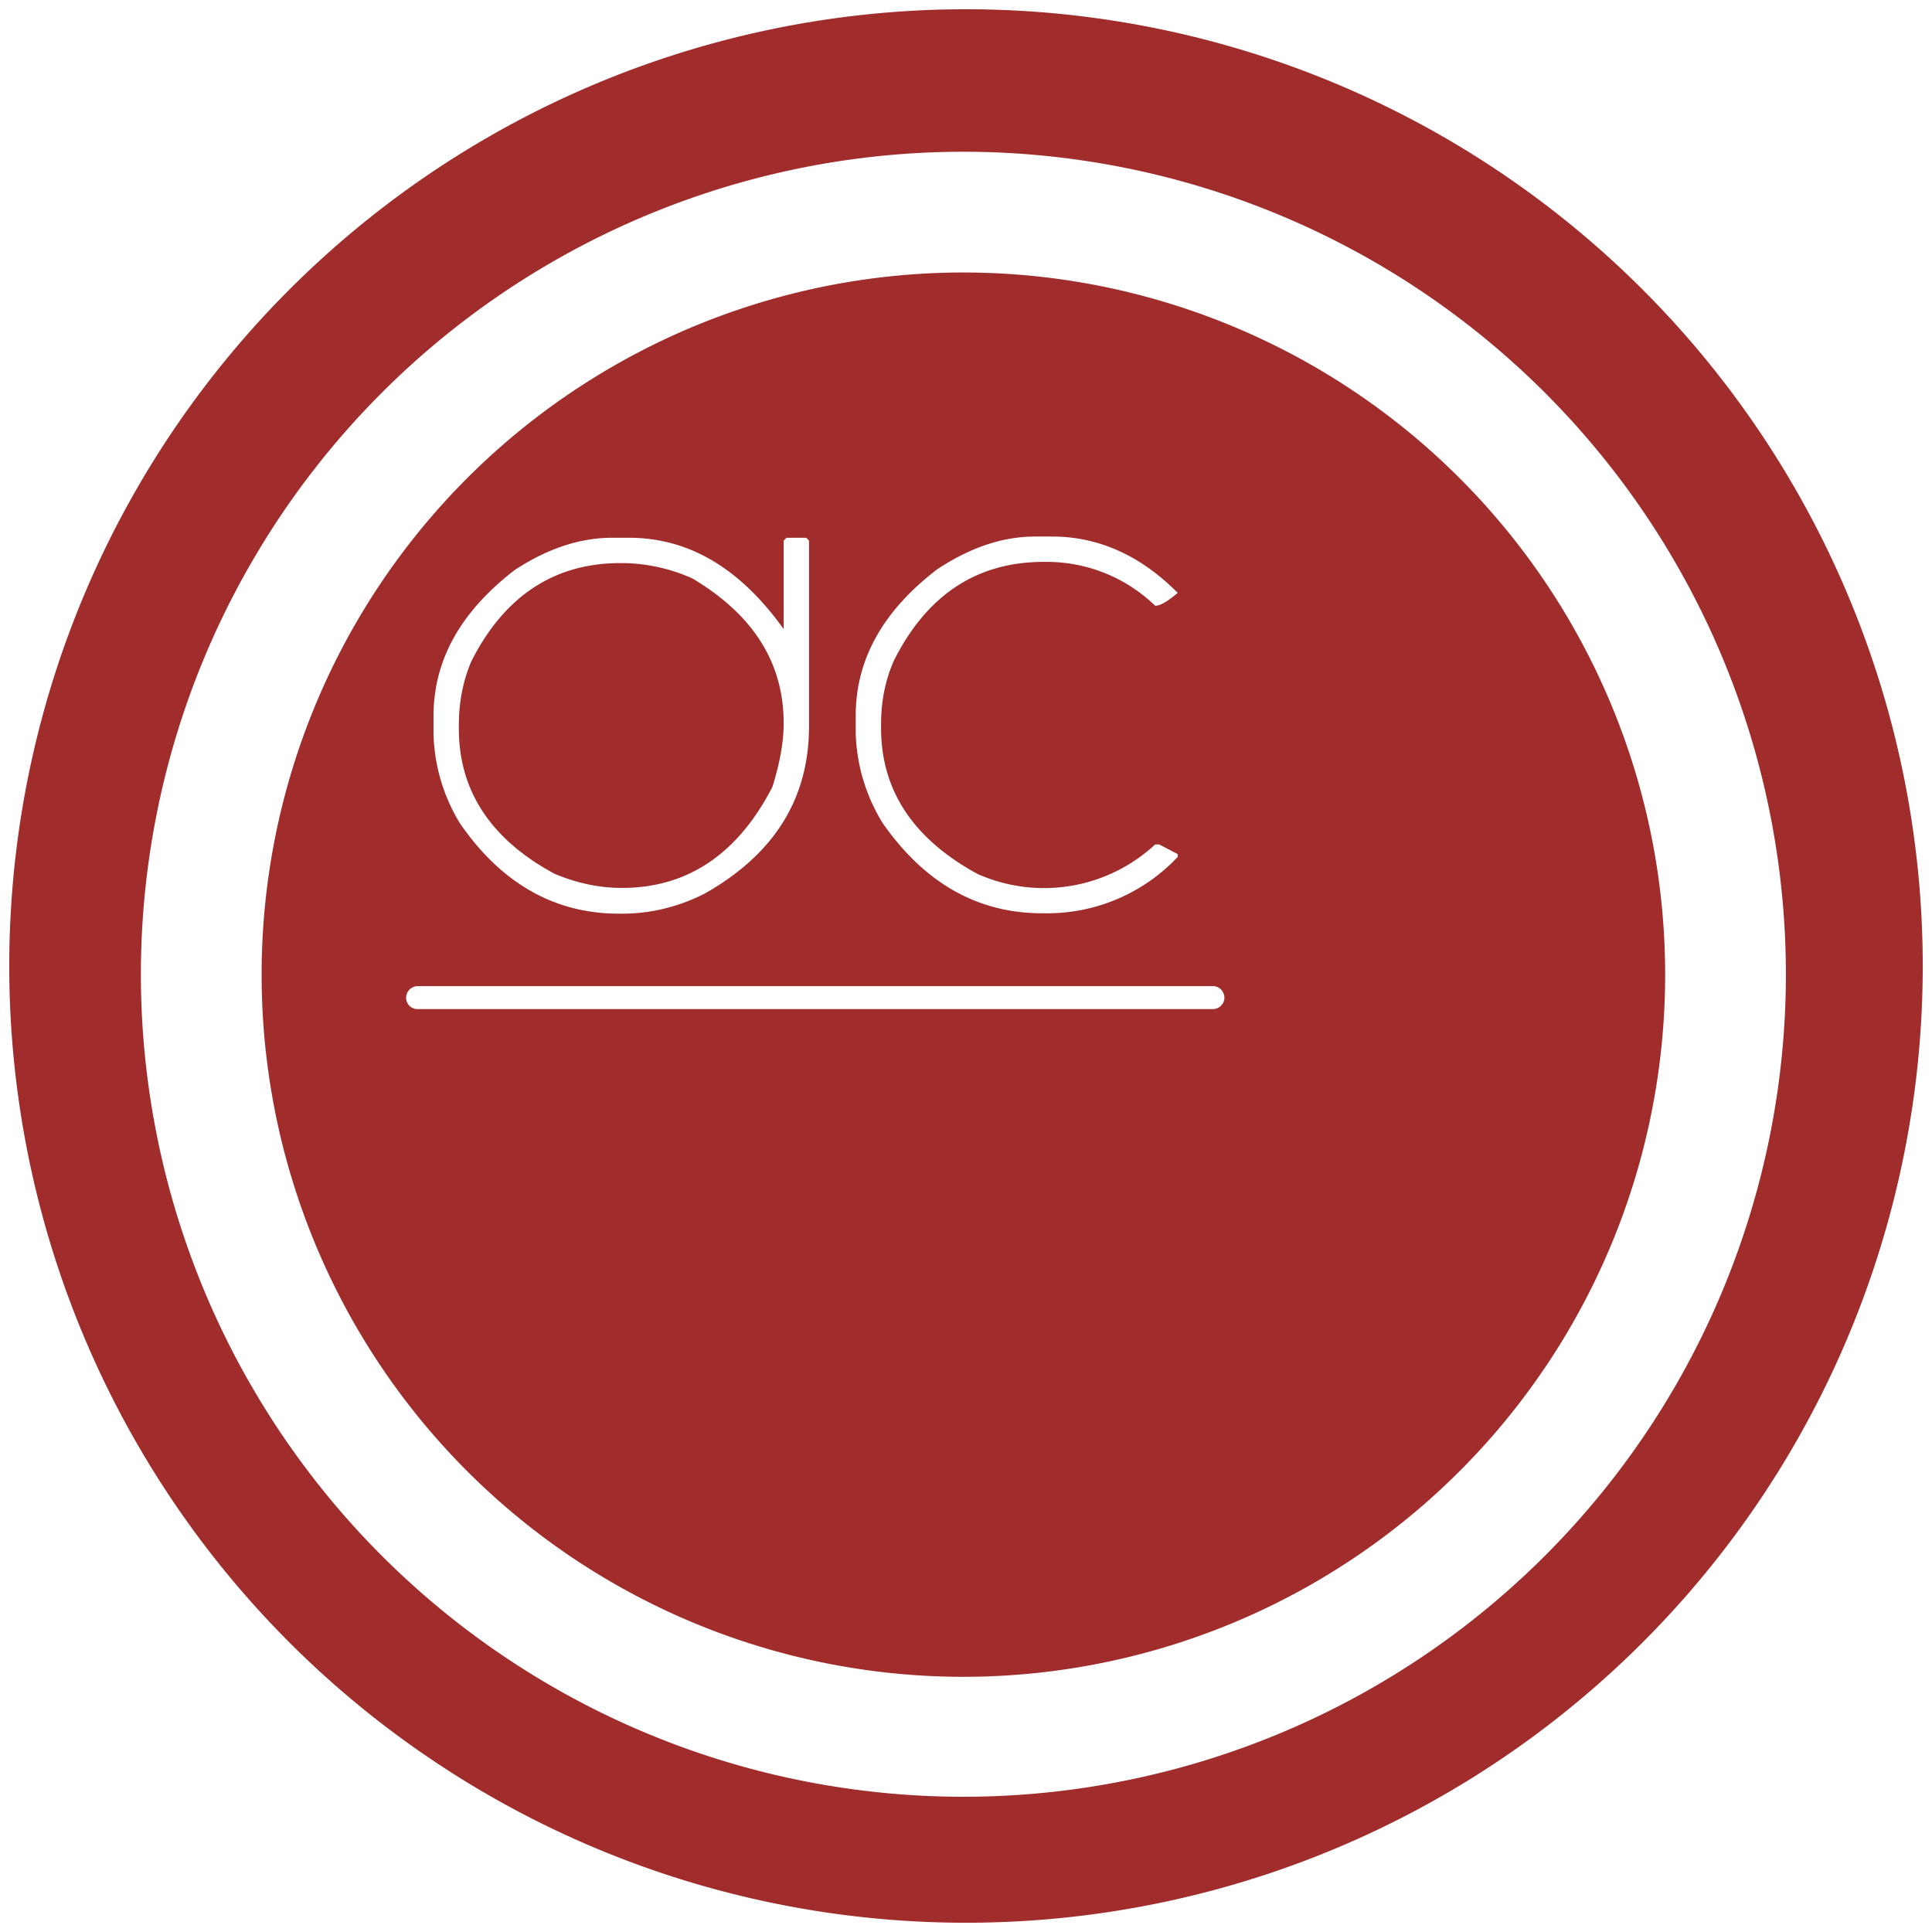<svg xmlns="http://www.w3.org/2000/svg" width="48" height="48" version="1"><defs><linearGradient id="a"><stop offset="0" stop-color="#040000"/><stop offset="1" stop-opacity="0"/></linearGradient></defs><path d="M24 .23A23.77 23.77 0 0 0 .23 24.01 23.77 23.77 0 0 0 24 47.77 23.77 23.77 0 0 0 47.77 24 23.77 23.77 0 0 0 24 .23zm-.07 3.54a20.44 20.44 0 0 1 20.44 20.44 20.44 20.44 0 0 1-20.44 20.43A20.44 20.44 0 0 1 3.5 24.21 20.44 20.44 0 0 1 23.93 3.77zm0 3A17.44 17.44 0 0 0 6.5 24.22a17.44 17.44 0 0 0 17.43 17.44A17.44 17.44 0 0 0 41.37 24.2 17.44 17.44 0 0 0 23.93 6.77zm1.79 6.56h.42c1.15 0 2.2.47 3.12 1.4-.25.21-.43.32-.56.32a3.87 3.87 0 0 0-2.67-1.09h-.1c-1.66 0-2.9.82-3.72 2.45-.21.47-.32 1-.32 1.58v.1c0 1.55.8 2.75 2.39 3.62a4.06 4.06 0 0 0 4.42-.73h.1l.46.24v.07a4.45 4.45 0 0 1-3.3 1.4h-.07c-1.6 0-2.92-.75-3.96-2.24a4.48 4.48 0 0 1-.67-2.24v-.43c0-1.4.68-2.61 2.03-3.64.82-.54 1.62-.81 2.43-.81zm-10.51.03h.41c1.5 0 2.77.76 3.85 2.27v-2.2l.07-.07h.49l.07.07v4.61c0 1.8-.86 3.18-2.59 4.16-.65.33-1.34.5-2.06.5h-.07c-1.6 0-2.92-.75-3.95-2.24a4.47 4.47 0 0 1-.66-2.24v-.42c0-1.4.67-2.6 2.02-3.64.81-.53 1.62-.8 2.42-.8zm.2.63c-1.64 0-2.88.82-3.7 2.44-.2.47-.31 1-.31 1.58v.1c0 1.54.8 2.75 2.38 3.6.55.23 1.1.35 1.67.35 1.63 0 2.88-.84 3.74-2.51.18-.58.28-1.1.28-1.58 0-1.51-.76-2.7-2.27-3.6a4.36 4.36 0 0 0-1.68-.38h-.1zM10.39 24.5h19.75c.15 0 .28.13.28.29 0 .15-.13.28-.28.28H10.38a.28.28 0 0 1-.29-.28c0-.16.13-.29.29-.29z" fill="#a02c2c"/></svg>